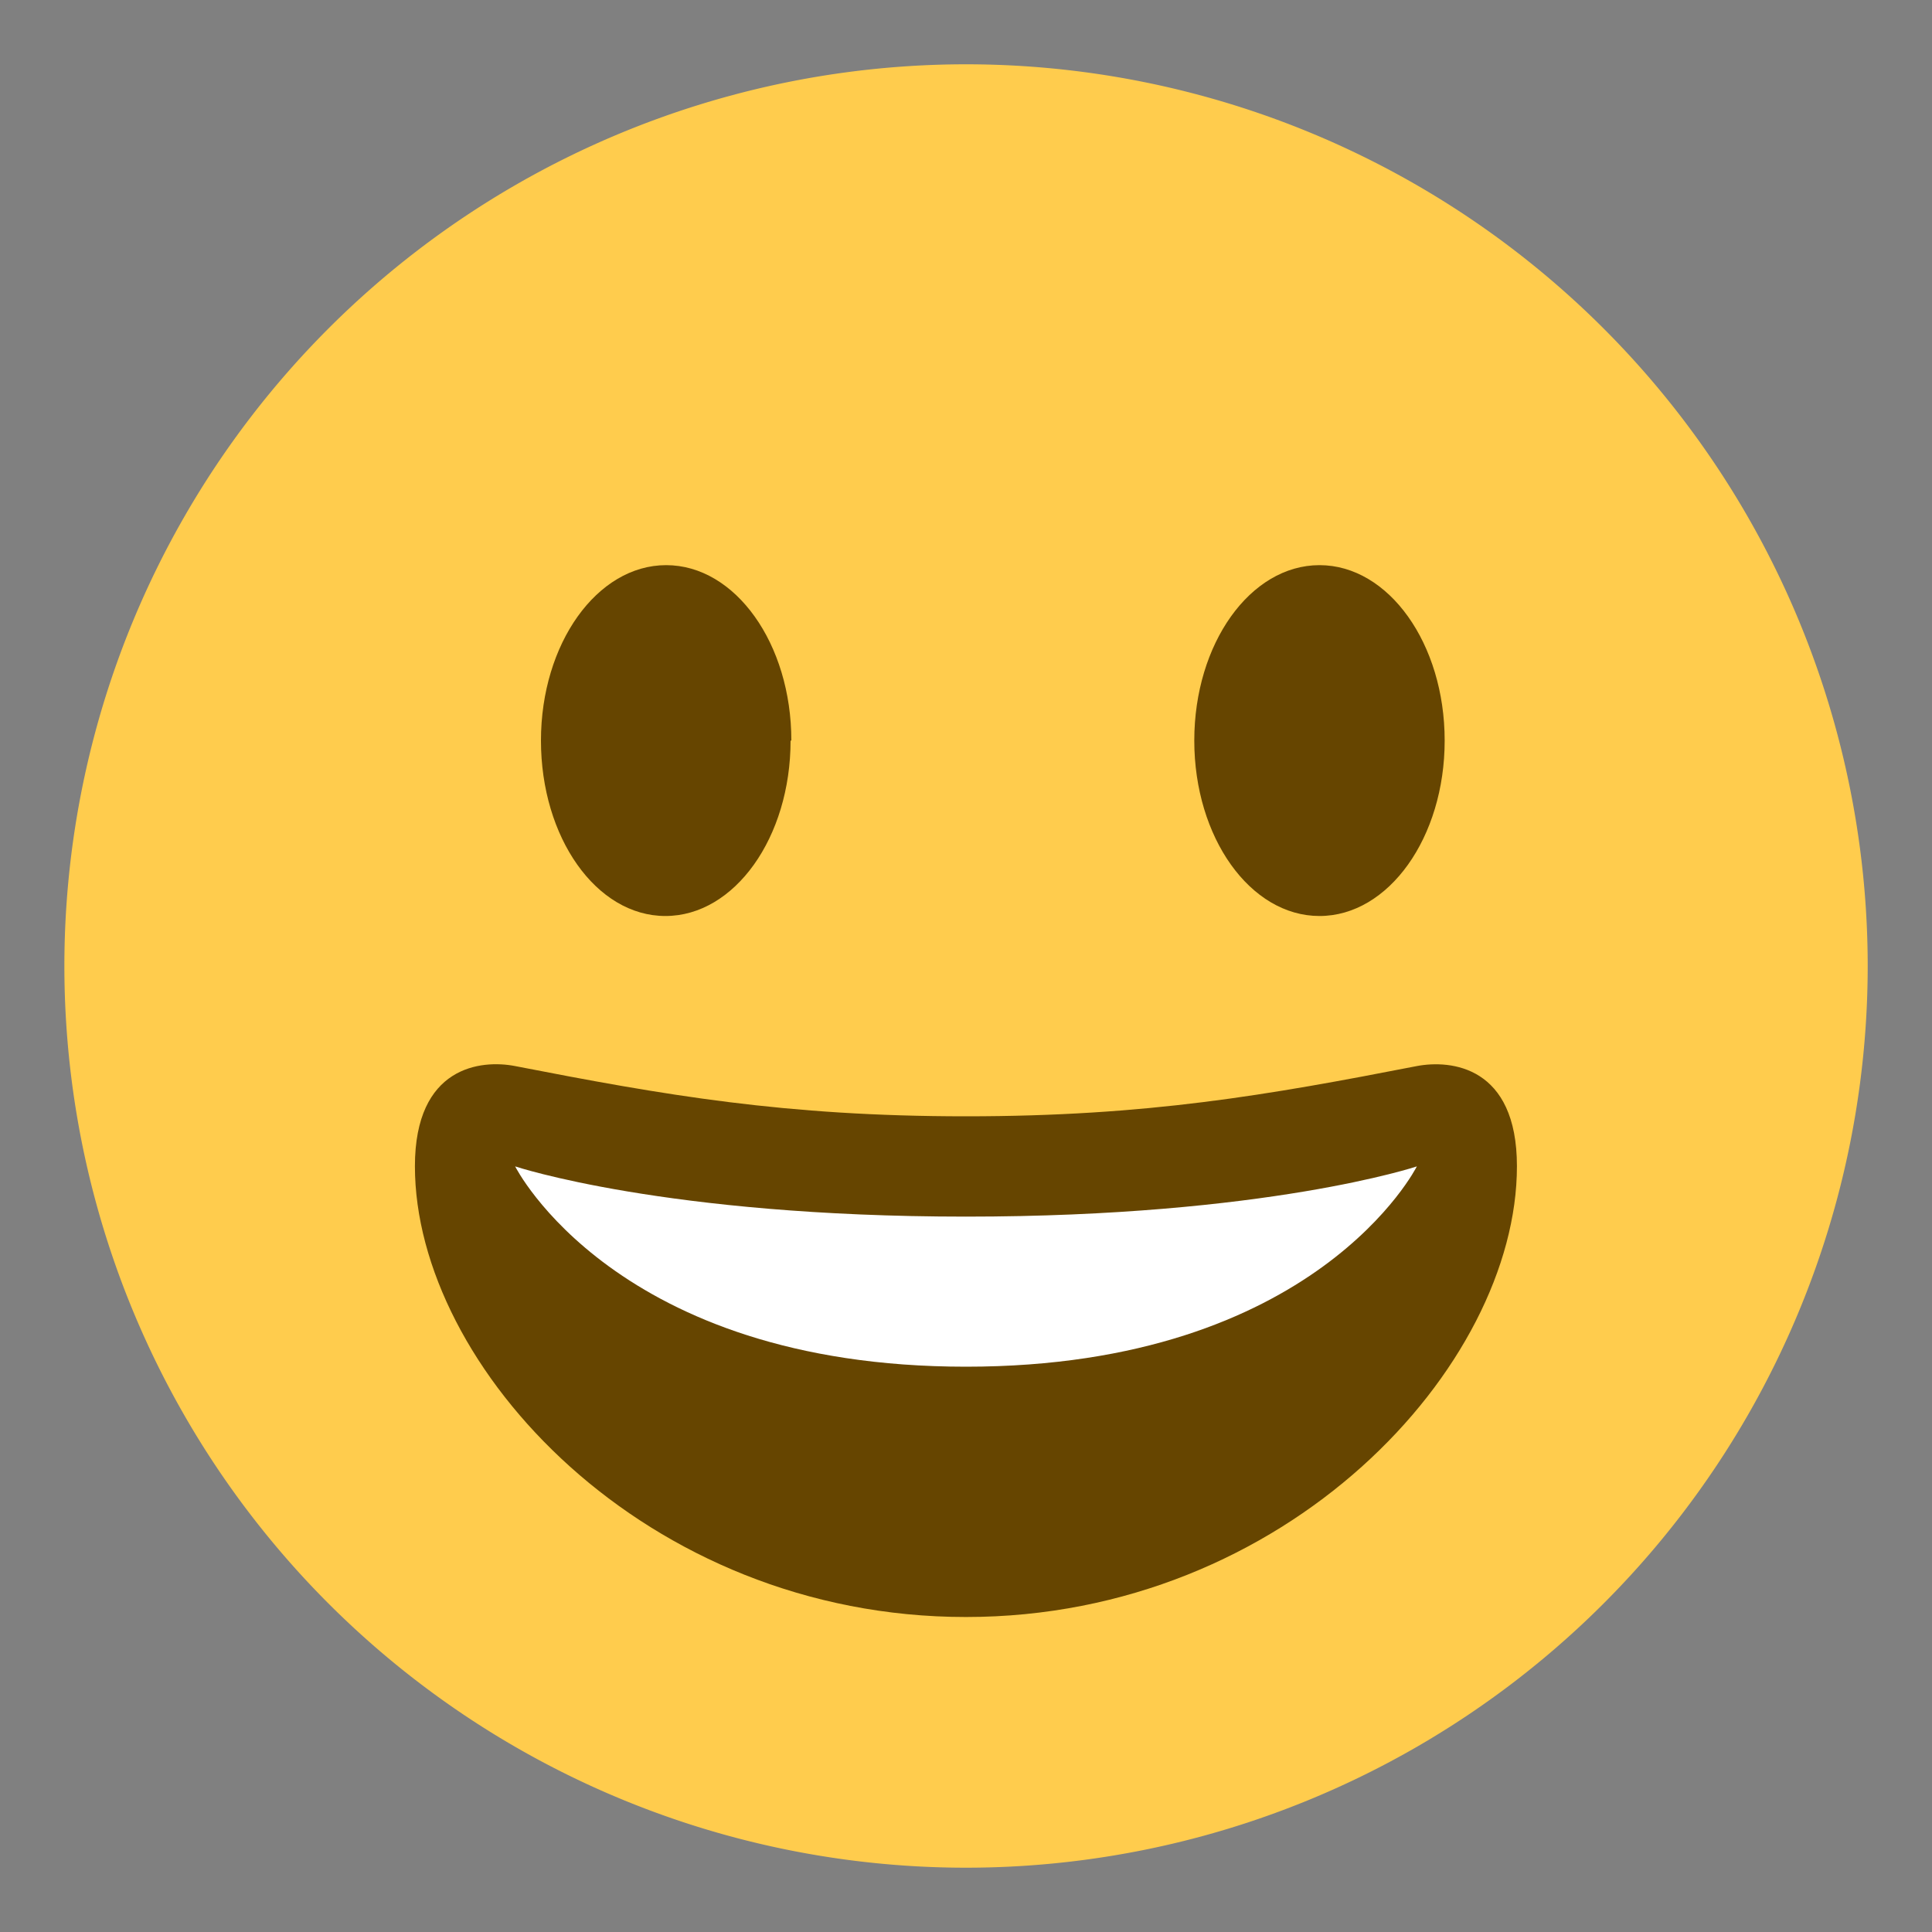 <svg xmlns="http://www.w3.org/2000/svg" width="25" height="25" xmlns:v="https://vecta.io/nano"><rect width="100%" height="100%" fill="#808080" stroke="none"/><path fill="#ffcc4d" d="M24.168 12.5A11.67 11.67 0 0 1 12.5 24.168 11.67 11.67 0 0 1 .833 12.5 11.67 11.67 0 0 1 12.5.832 11.67 11.67 0 0 1 24.168 12.5"/><path fill="#664500" d="M12.5 14.445c-2.347 0-3.907-.275-5.834-.65-.44-.086-1.297 0-1.297 1.296 0 2.593 2.98 5.833 7.13 5.833s7.13-3.24 7.13-5.833c0-1.296-.855-1.38-1.296-1.296-1.926.375-3.486.65-5.834.65"/><path fill="#fff" d="M6.666 15.093s1.945.65 5.834.65 5.834-.65 5.834-.65-1.296 2.592-5.834 2.592-5.834-2.592-5.834-2.592"/><path d="M10.23 9.583c0 1.254-.725 2.27-1.62 2.27S7 10.836 7 9.583s.725-2.27 1.62-2.27 1.62 1.016 1.62 2.27m8.454 0c0 1.254-.725 2.27-1.62 2.27s-1.62-1.015-1.62-2.27.725-2.27 1.62-2.27 1.62 1.016 1.62 2.27" fill="#664500"/></svg>